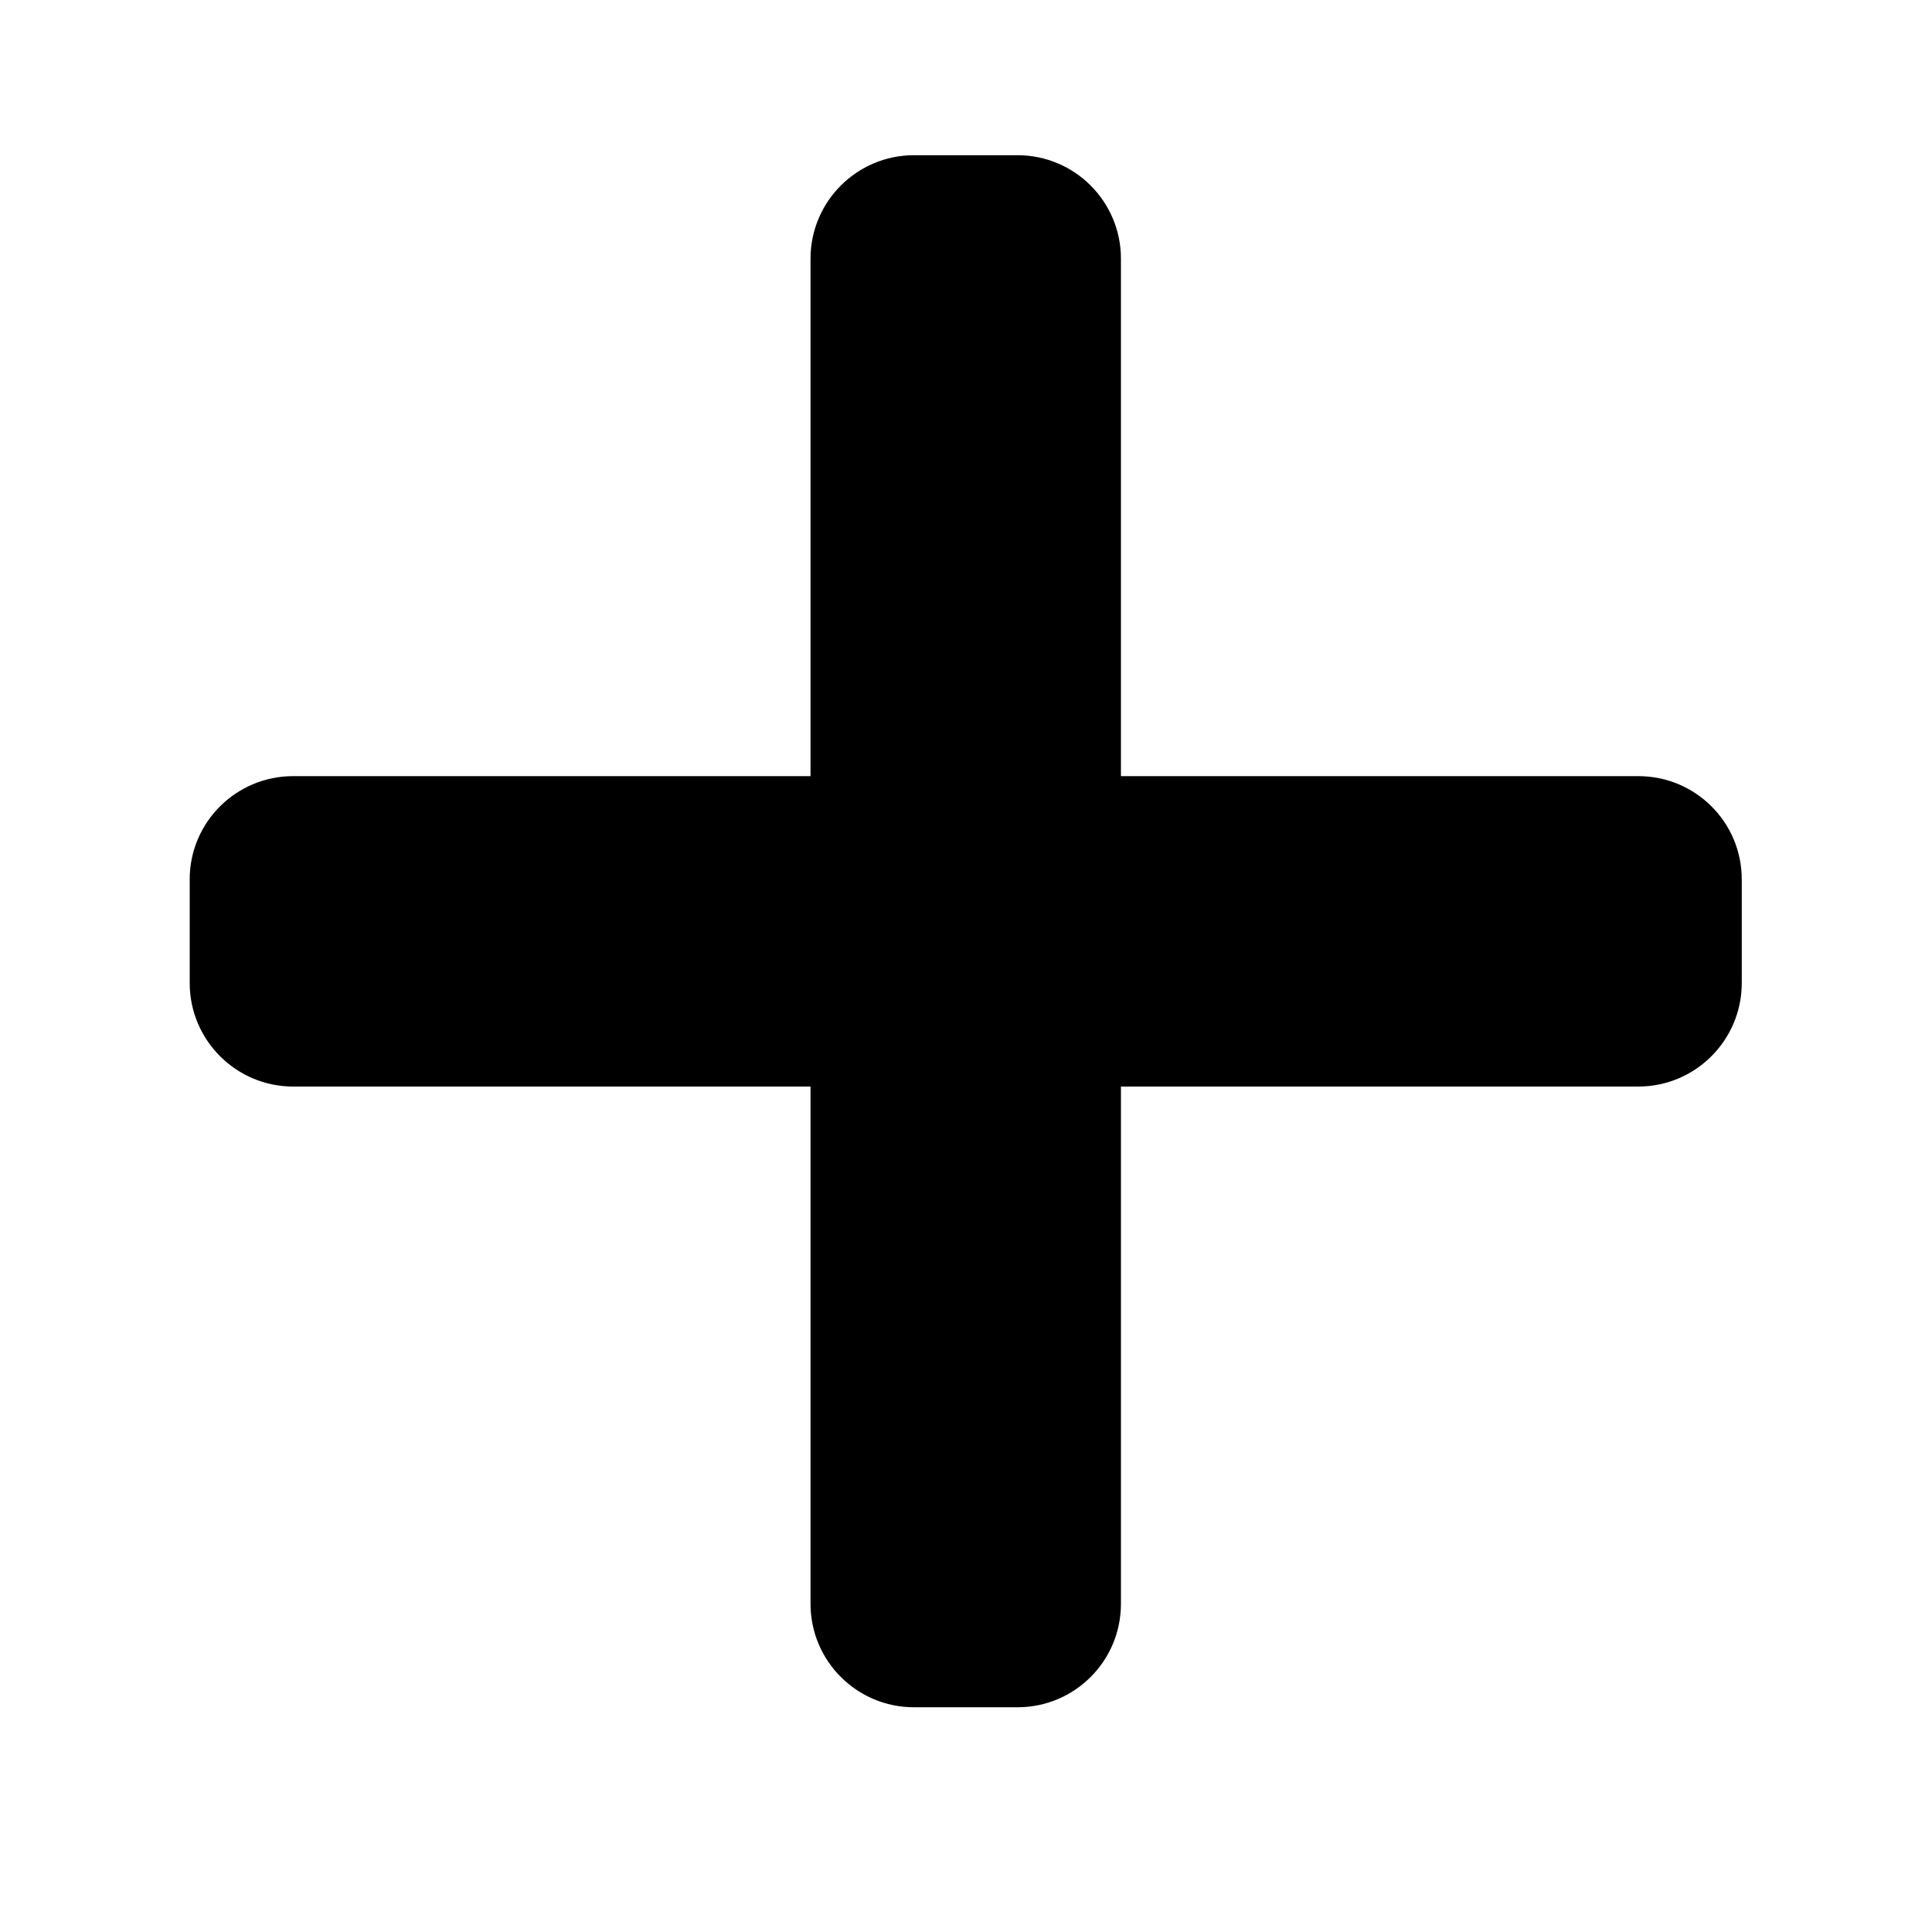 <svg viewBox="0 0 1195 1195" xmlns="http://www.w3.org/2000/svg"><path d="M1013.333 672.064h-320V992c0 35.392-28.608 64-64 64h-64c-35.328 0-64-28.608-64-64V672.064h-320c-35.328 0-64-28.736-64-64.064v-64.064c0-35.328 28.672-63.872 64-63.872h320V160c0-35.328 28.672-64 64-64h64c35.392 0 64 28.672 64 64v320.064h320c35.392 0 64 28.544 64 63.872V608c0 35.328-28.608 64.064-64 64.064z"/></svg>